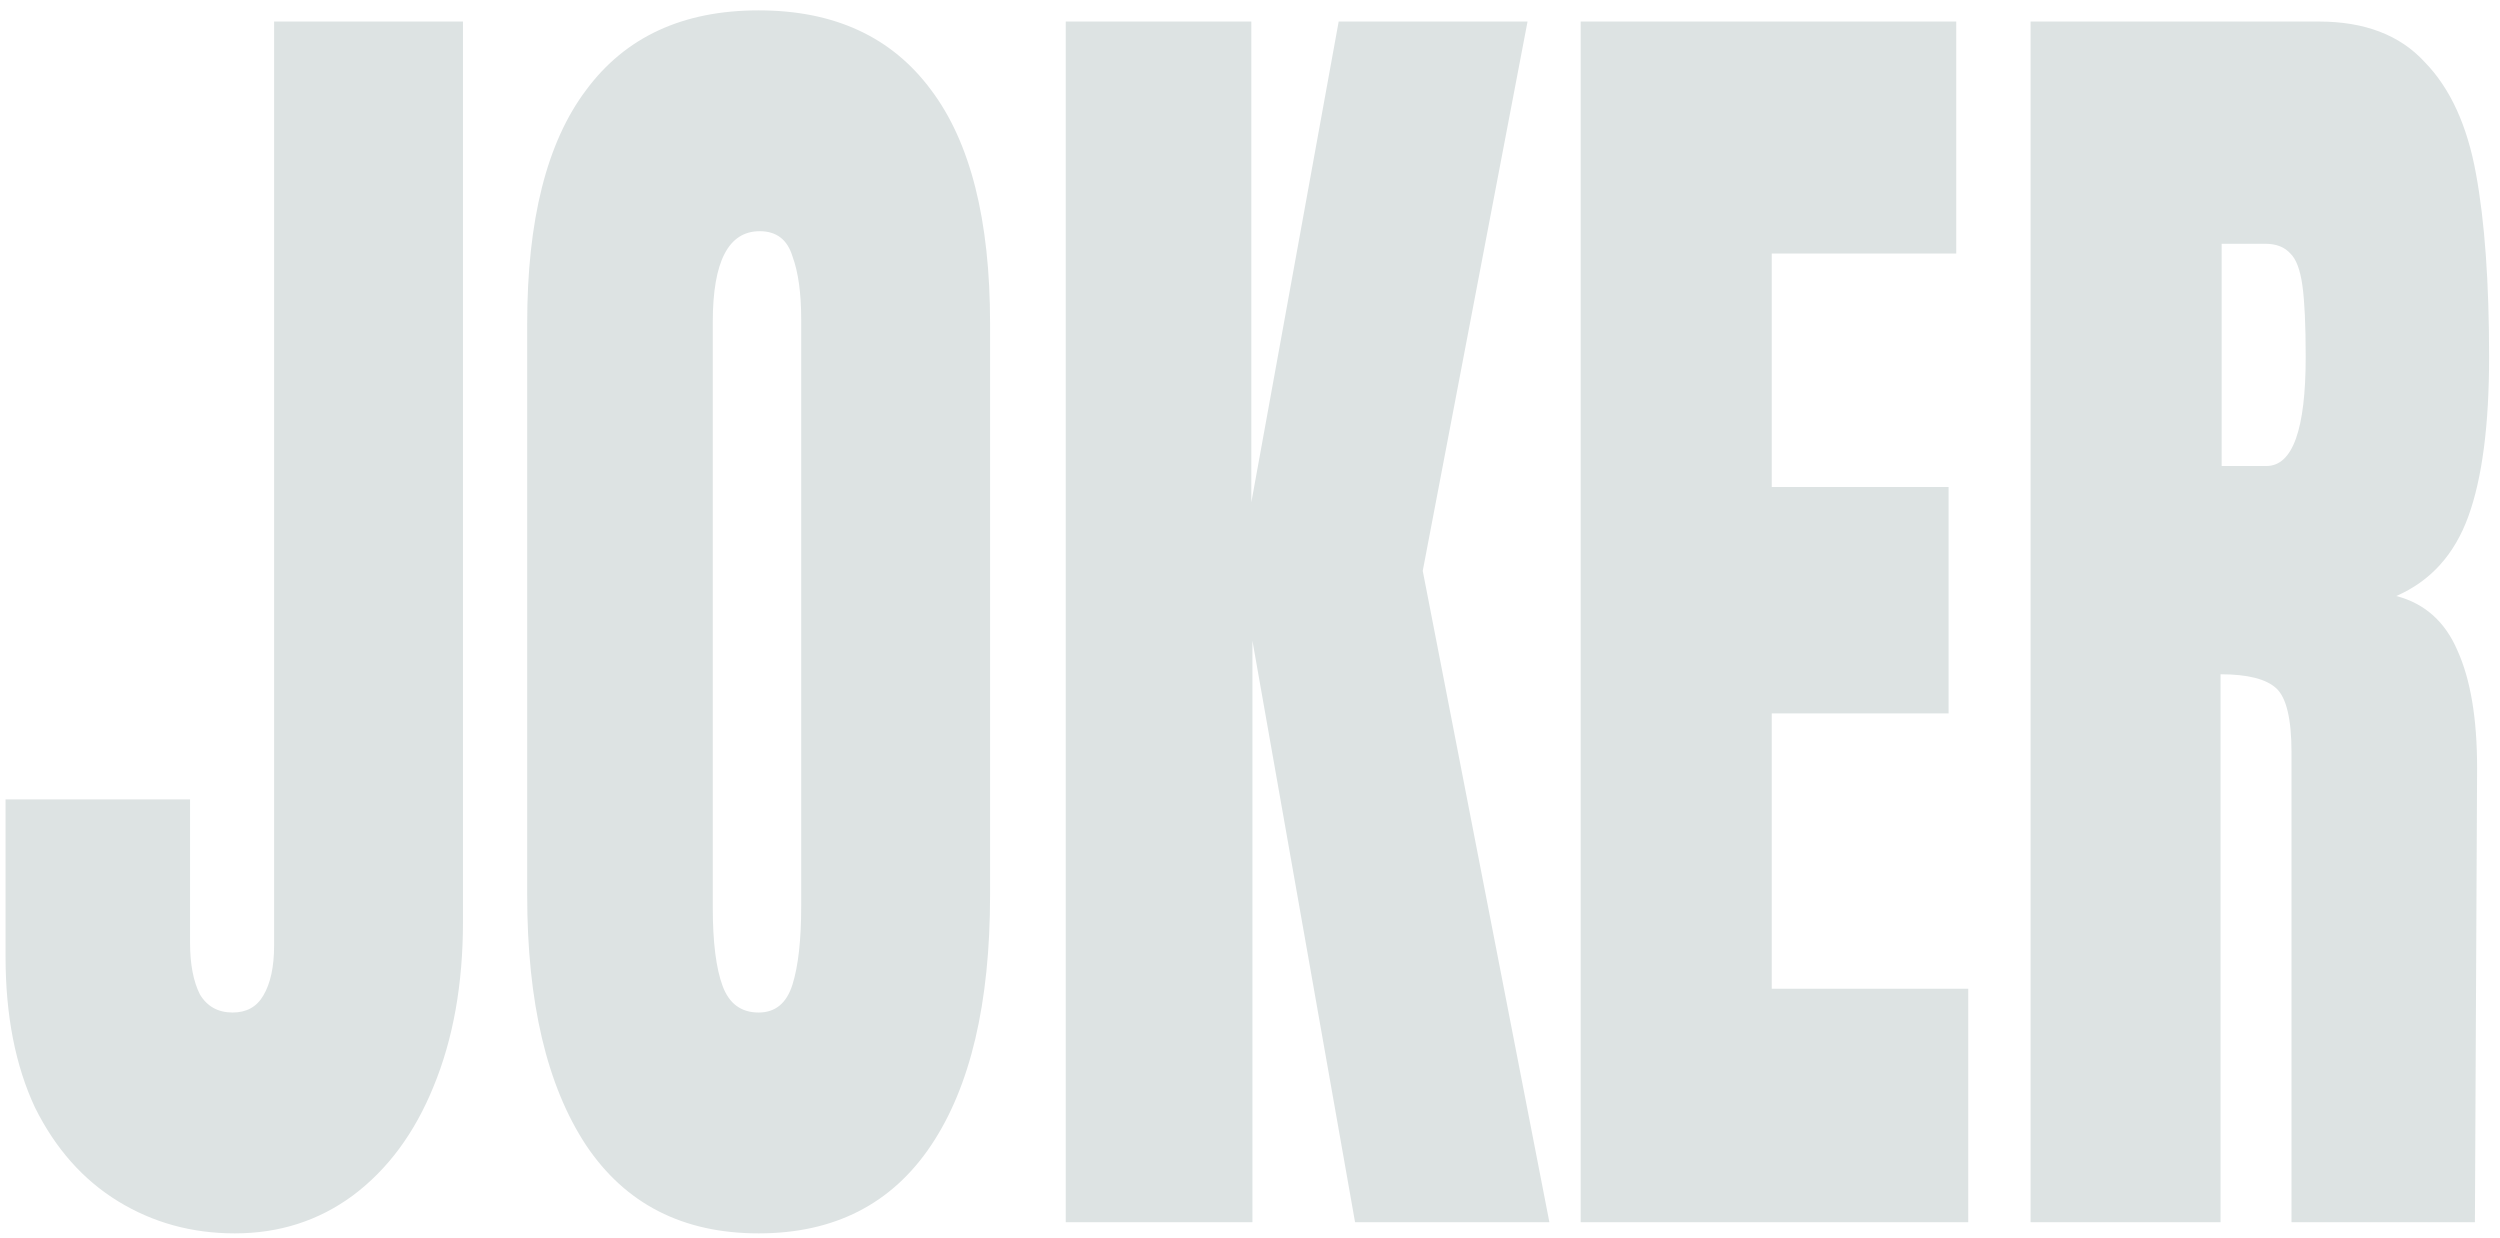 <svg width="200" height="99" viewBox="0 0 200 99" fill="none" xmlns="http://www.w3.org/2000/svg">
<g clip-path="url(#clip0)">
<path d="M18.785 98.67C15.349 98.67 12.234 97.812 9.44 96.098C6.645 94.383 4.432 91.886 2.802 88.606C1.23 85.251 0.444 81.226 0.444 76.53V64.509V63.95H15.204V75.411C15.204 77.126 15.466 78.505 15.99 79.549C16.572 80.518 17.445 81.002 18.61 81.002C19.716 81.002 20.531 80.555 21.055 79.66C21.638 78.691 21.929 77.35 21.929 75.635V1.723H37.038V73.734C37.038 78.729 36.252 83.127 34.68 86.929C33.166 90.656 31.012 93.563 28.217 95.65C25.48 97.663 22.336 98.67 18.785 98.67ZM60.69 98.67C54.635 98.67 50.035 96.321 46.891 91.625C43.747 86.854 42.175 80.182 42.175 71.61V25.876C42.175 17.601 43.747 11.377 46.891 7.202C50.035 2.953 54.635 0.829 60.69 0.829C66.746 0.829 71.345 2.953 74.489 7.202C77.633 11.377 79.206 17.601 79.206 25.876V71.61C79.206 80.257 77.633 86.929 74.489 91.625C71.345 96.321 66.746 98.67 60.69 98.67ZM60.69 81.002C62.029 81.002 62.932 80.257 63.398 78.766C63.864 77.275 64.096 75.188 64.096 72.504V25.541C64.096 23.453 63.864 21.776 63.398 20.509C62.99 19.167 62.117 18.496 60.778 18.496C58.274 18.496 57.022 20.919 57.022 25.764V72.616C57.022 75.374 57.284 77.461 57.808 78.878C58.332 80.294 59.293 81.002 60.69 81.002ZM85.26 97.775V1.723H100.107V40.189L107.094 1.723H122.203L113.819 45.668L123.95 97.775H108.404L100.195 51.259V97.775H85.26ZM126.455 97.775V1.723H156.499V20.285H141.739V38.959H155.887V57.073H141.739V79.101H157.459V97.775H126.455ZM162.447 1.723H185.504C189.172 1.723 191.996 2.804 193.976 4.966C196.013 7.053 197.382 10.035 198.08 13.911C198.779 17.713 199.128 22.596 199.128 28.56C199.128 34.001 198.576 38.251 197.469 41.307C196.362 44.363 194.441 46.488 191.705 47.681C193.976 48.277 195.606 49.73 196.596 52.041C197.644 54.352 198.168 57.483 198.168 61.434L197.993 97.775H183.321V60.204C183.321 57.52 182.913 55.806 182.098 55.06C181.283 54.315 179.798 53.942 177.644 53.942V97.775H162.447V1.723ZM181.312 37.281C183.408 37.281 184.456 34.374 184.456 28.56C184.456 26.025 184.369 24.124 184.194 22.857C184.019 21.59 183.699 20.732 183.233 20.285C182.768 19.763 182.098 19.502 181.224 19.502H177.731V37.281H181.312Z" fill="#DDE3E3"/>
</g>
<defs>
<clipPath id="clip0">
<rect width="200" height="98.4" fill="white" transform="translate(0 0.568)"/>
</clipPath>
</defs>
</svg>
